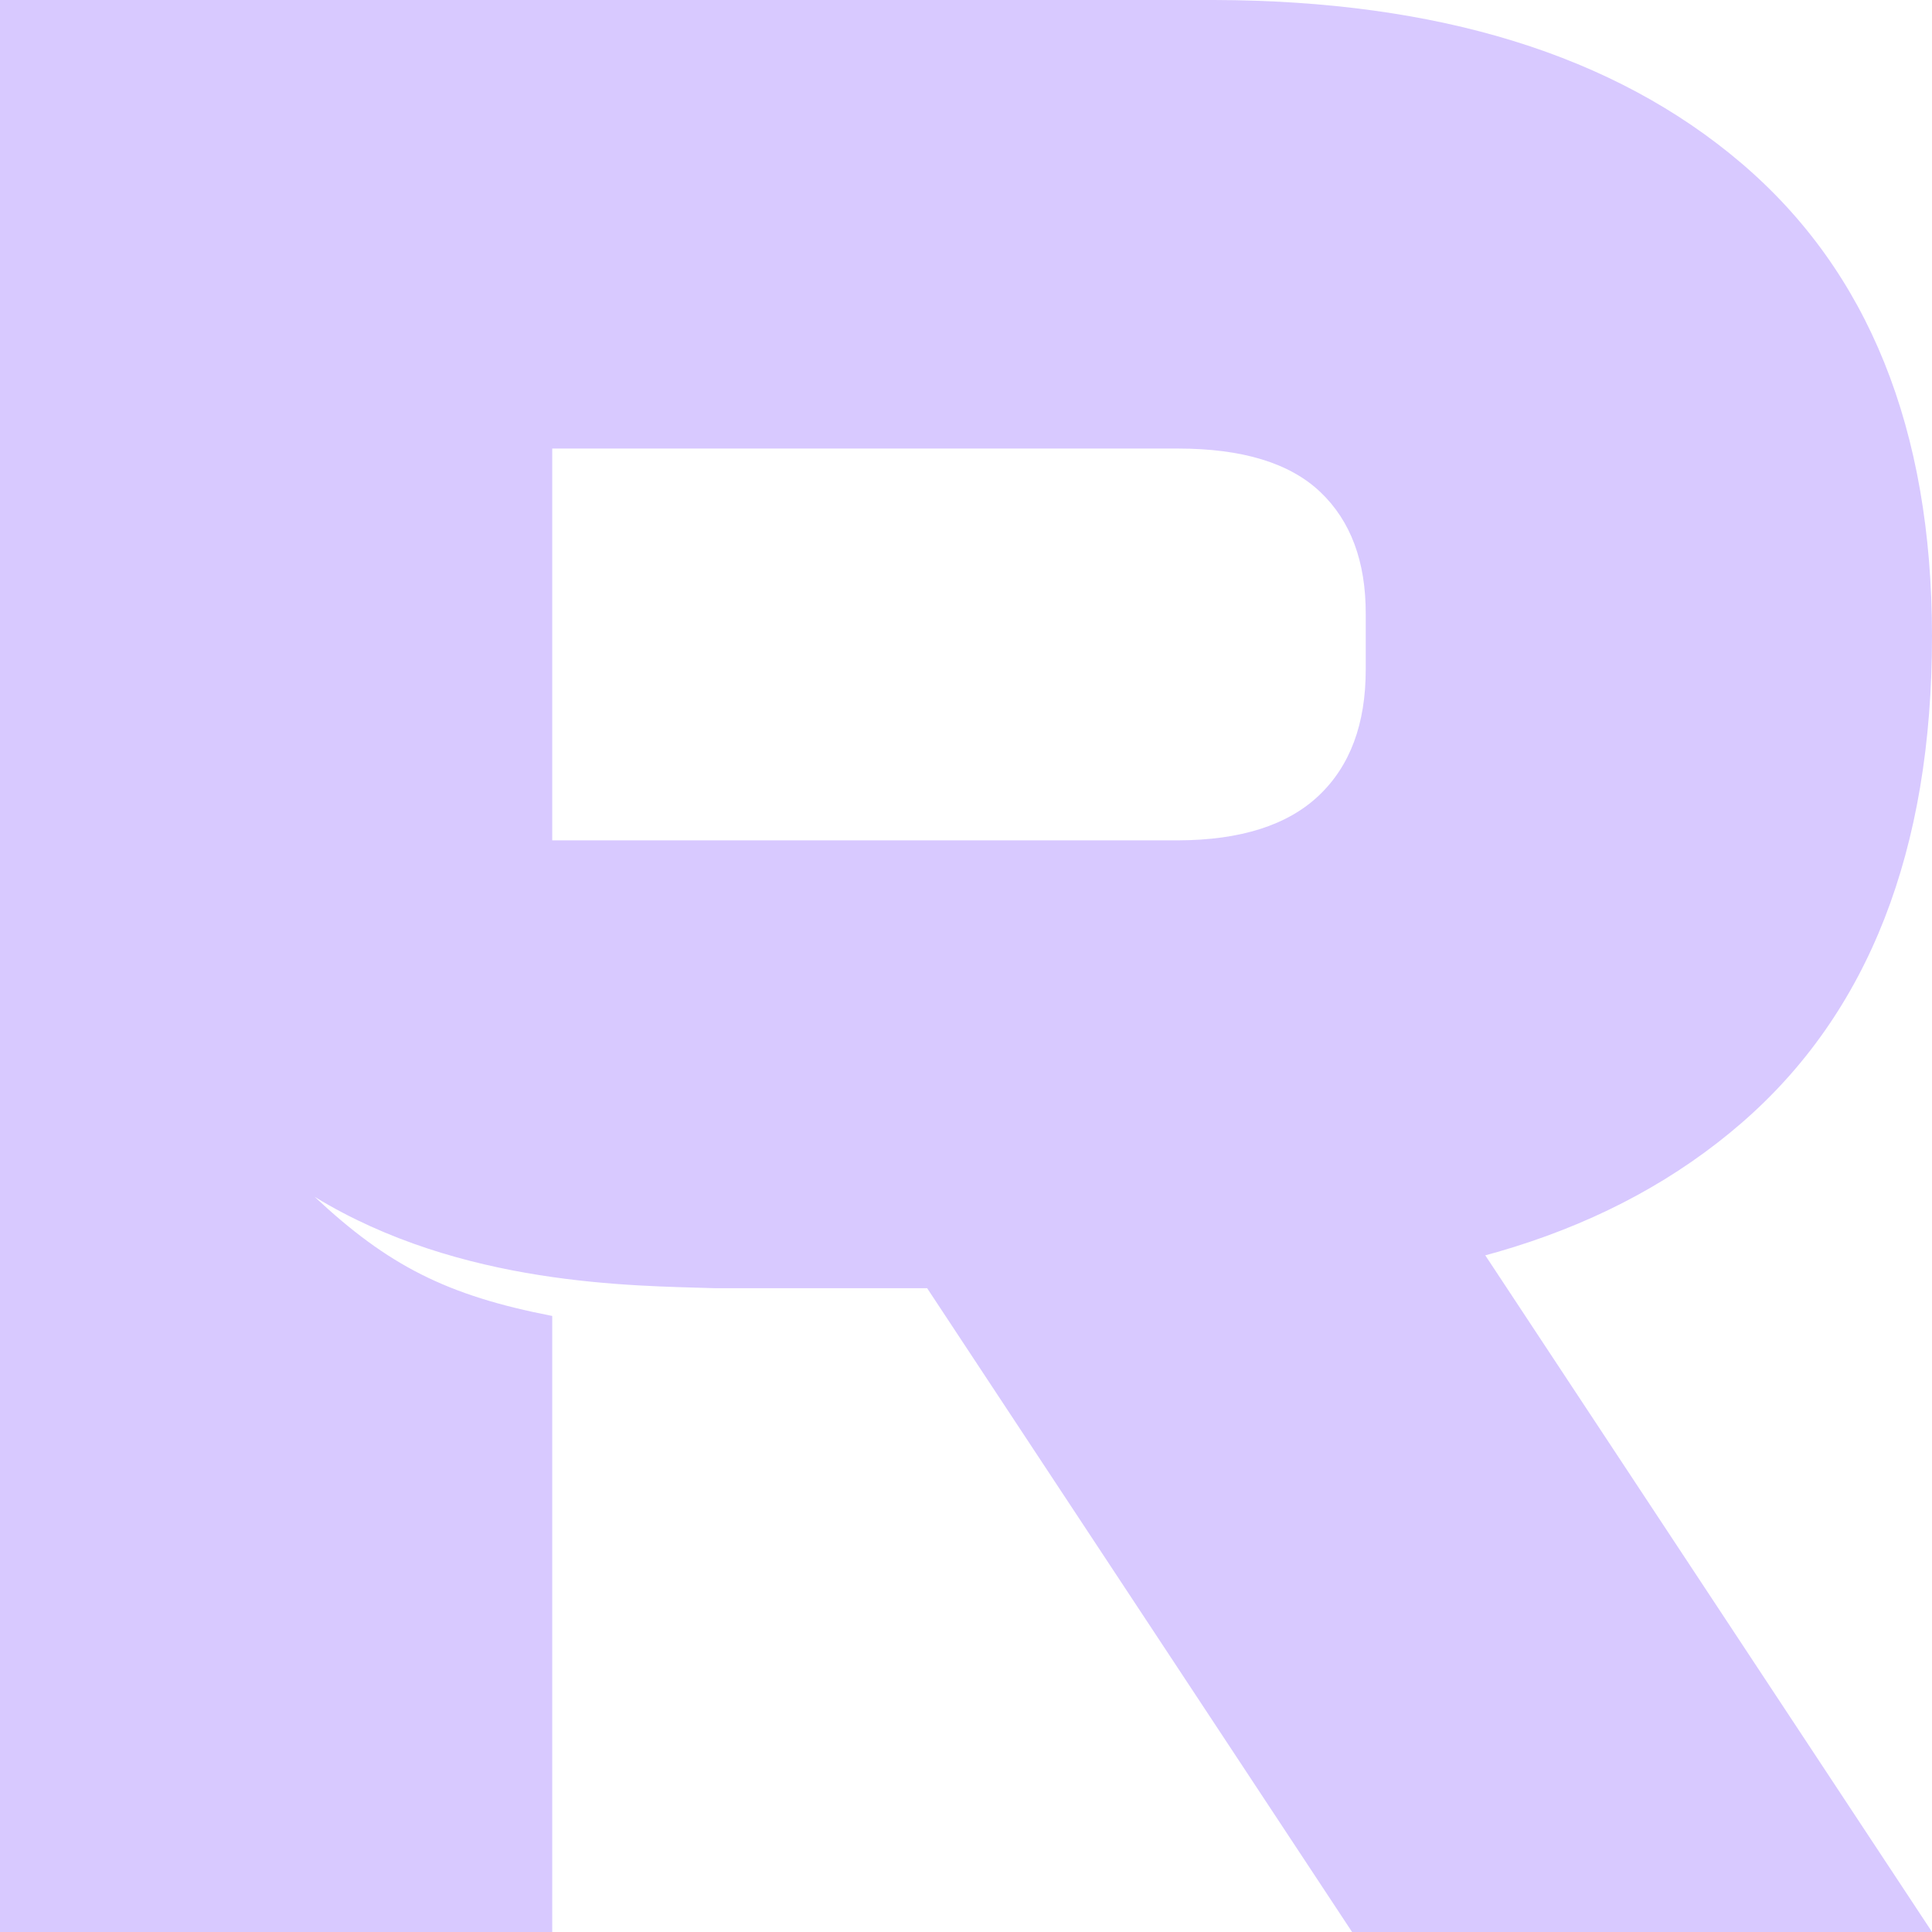 <svg width="30" height="30" viewBox="0 0 30 30" fill="none" xmlns="http://www.w3.org/2000/svg">
<path d="M27.039 2.533C25.066 0.853 22.336 0.008 18.848 0H0V30H8.575V20.434C6.937 20.117 6.023 19.649 4.887 18.585C7.159 19.972 9.835 19.963 11.099 20.003H18.851C22.337 20.003 25.067 19.149 27.041 17.439C29.015 15.729 30.001 13.208 30 9.876C29.999 6.662 29.012 4.214 27.039 2.533ZM21.207 10.398C21.207 11.242 20.964 11.894 20.478 12.354C19.992 12.814 19.264 13.046 18.292 13.049H8.575V6.965H18.292C19.292 6.965 20.028 7.19 20.501 7.639C20.974 8.088 21.21 8.721 21.207 9.538V10.398Z" fill="#D8C9FF"/>
<path d="M22.081 18.005L30.001 30H20.995L13.078 18.005H22.081Z" fill="#D8C9FF"/>
</svg>
